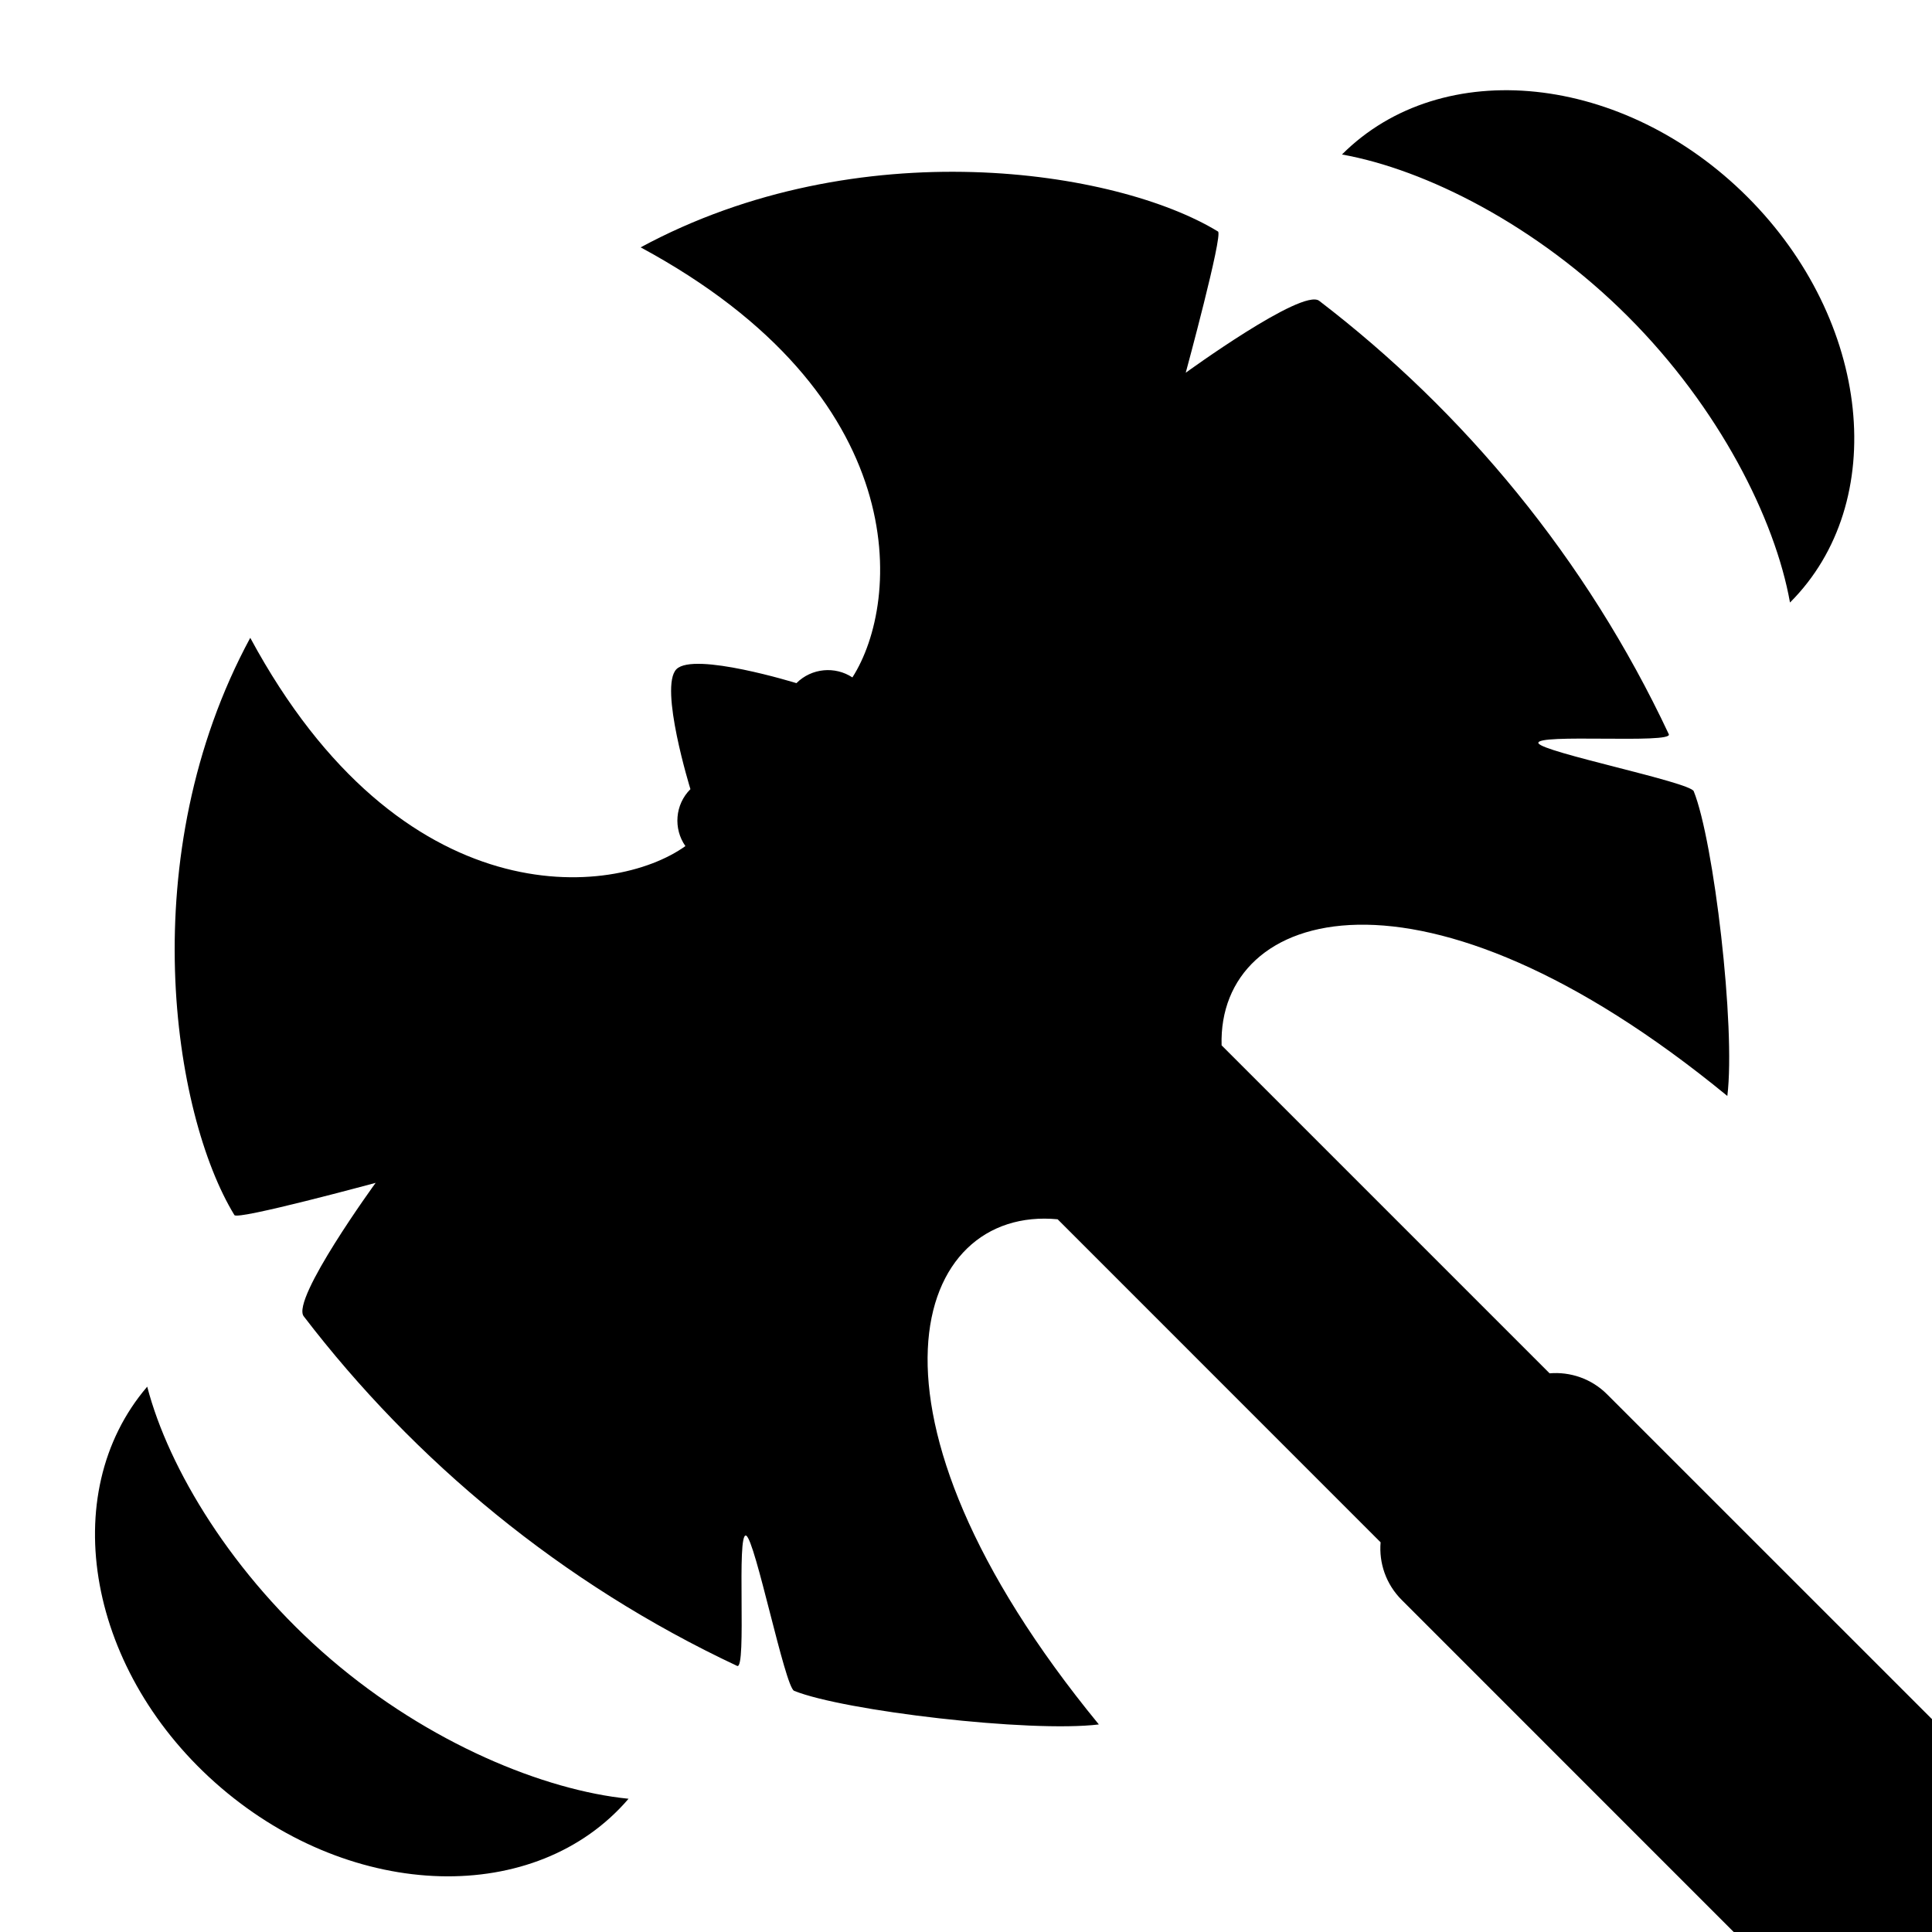<?xml version="1.0" encoding="UTF-8" standalone="no"?><!DOCTYPE svg PUBLIC "-//W3C//DTD SVG 1.1//EN" "http://www.w3.org/Graphics/SVG/1.1/DTD/svg11.dtd"><svg width="100%" height="100%" viewBox="0 0 30 30" version="1.1" xmlns="http://www.w3.org/2000/svg" xmlns:xlink="http://www.w3.org/1999/xlink" xml:space="preserve" xmlns:serif="http://www.serif.com/" style="fill-rule:evenodd;clip-rule:evenodd;stroke-linejoin:round;stroke-miterlimit:2;"><g><path d="M26.921,30l-5.156,-5.157c-0.245,-0.245 -0.354,-0.574 -0.327,-0.894l-5.015,-5.016c-2.231,-0.213 -3.358,2.972 0.64,7.844c-1.071,0.131 -3.963,-0.211 -4.732,-0.522c-0.142,-0.058 -0.605,-2.35 -0.745,-2.41c-0.155,-0.068 0.013,2.095 -0.14,2.023c-2.727,-1.28 -5.013,-3.186 -6.73,-5.429c-0.2,-0.262 1.117,-2.072 1.117,-2.072c0,0 -2.144,0.582 -2.193,0.501c-0.96,-1.571 -1.583,-5.582 0.246,-8.964c2.35,4.357 5.646,4.031 6.757,3.234c-0.189,-0.269 -0.163,-0.644 0.078,-0.884c0,0 -0.491,-1.588 -0.217,-1.863c0.275,-0.274 1.863,0.217 1.863,0.217c0.236,-0.236 0.601,-0.266 0.869,-0.089c0.756,-1.18 0.971,-4.381 -3.288,-6.678c3.383,-1.829 7.394,-1.206 8.965,-0.246c0.081,0.049 -0.501,2.193 -0.501,2.193c0,0 1.81,-1.317 2.072,-1.117c2.243,1.717 4.149,4.003 5.429,6.73c0.072,0.153 -2.091,-0.015 -2.024,0.14c0.061,0.14 2.353,0.603 2.411,0.745c0.311,0.769 0.653,3.661 0.522,4.732c-4.764,-3.91 -7.916,-2.918 -7.853,-0.786l5.093,5.093c0.32,-0.027 0.65,0.082 0.894,0.327l5.044,5.043l0,3.305l-3.079,-0Zm-24.635,-8.468c0.331,1.273 1.327,2.928 2.851,4.233c1.525,1.306 3.314,2.035 4.623,2.166c-1.431,1.671 -4.267,1.594 -6.329,-0.172c-2.063,-1.766 -2.576,-4.556 -1.145,-6.227Zm25.509,-12.176c-0.231,-1.295 -1.097,-3.022 -2.516,-4.441c-1.419,-1.42 -3.146,-2.285 -4.441,-2.516c1.555,-1.556 4.377,-1.26 6.297,0.66c1.92,1.92 2.216,4.742 0.66,6.297Z"/></g></svg>